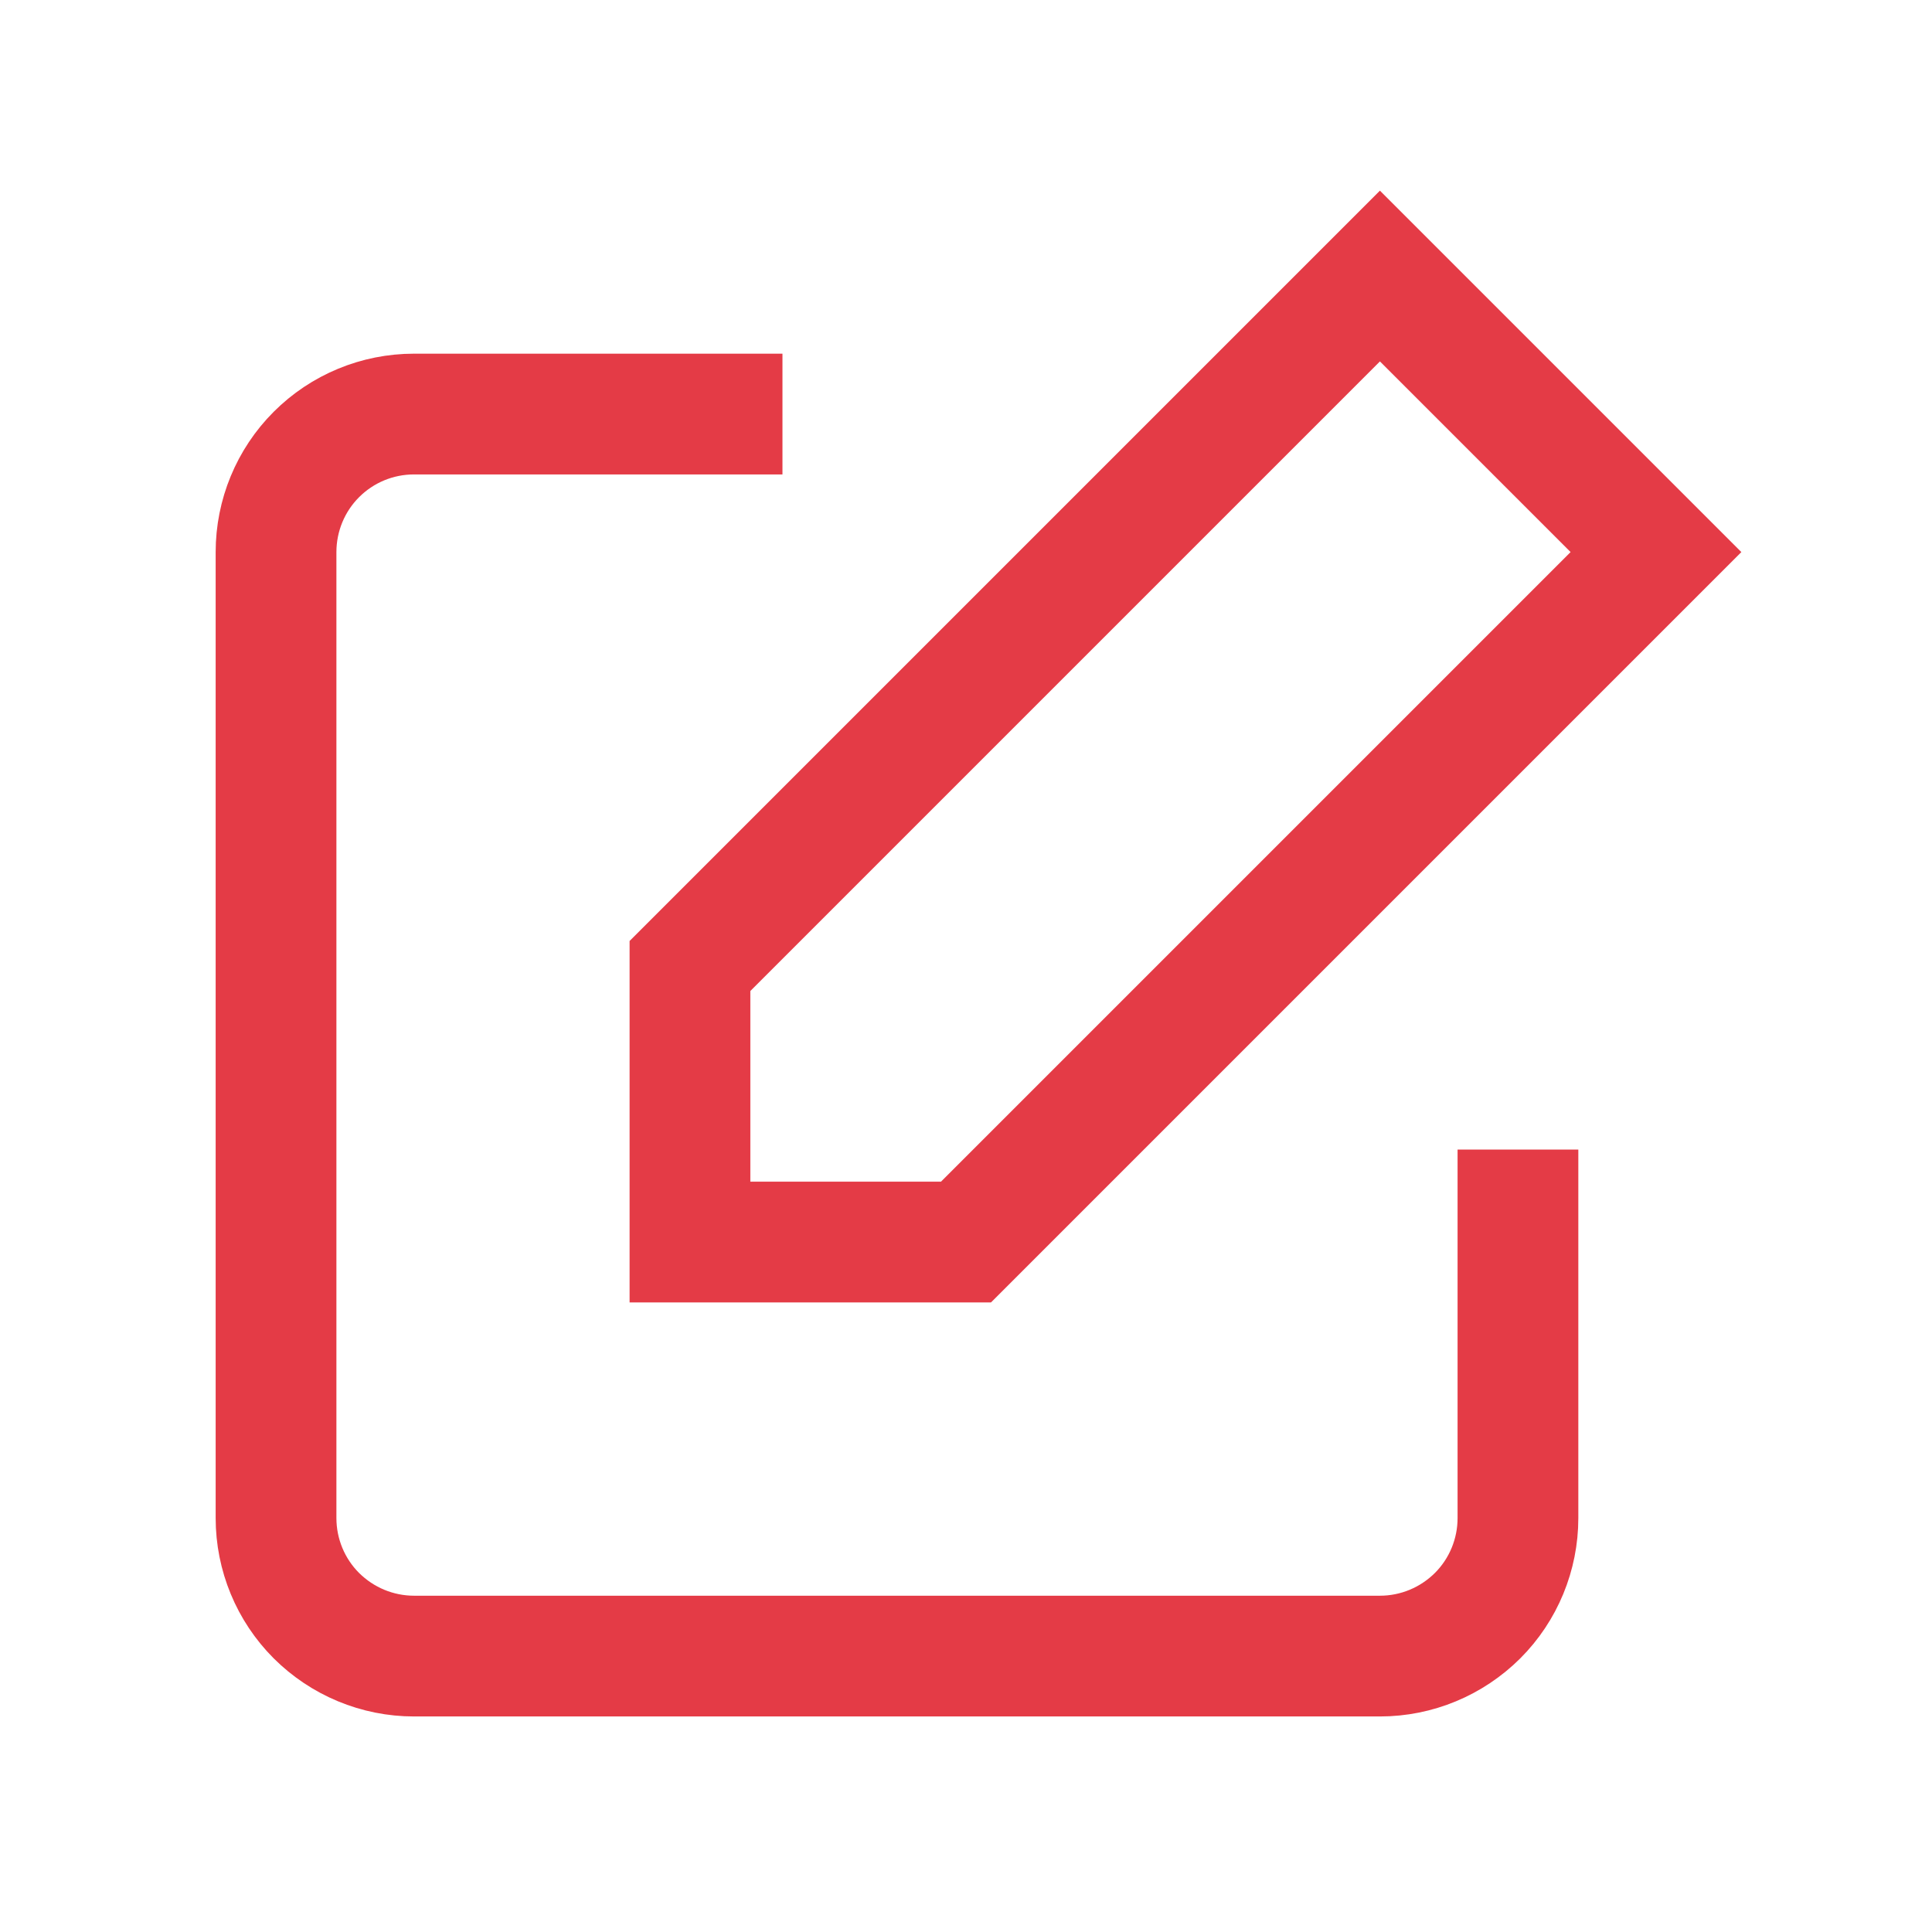 <svg width="16" height="16" viewBox="0 0 16 16" fill="none" xmlns="http://www.w3.org/2000/svg">
  <path d="M12.571 9.52V12.572C12.571 12.875 12.451 13.166 12.237 13.38C12.022 13.594 11.732 13.715 11.428 13.715H3.429C3.125 13.715 2.835 13.594 2.62 13.38C2.406 13.166 2.286 12.875 2.286 12.572V4.572C2.286 4.269 2.406 3.978 2.62 3.764C2.835 3.549 3.125 3.429 3.429 3.429H6.48M11.428 2.286L13.714 4.572L8 10.286H5.714V8L11.428 2.286Z" stroke="#E43B46" strokeLinecap="round" strokeLinejoin="round" />
</svg>
